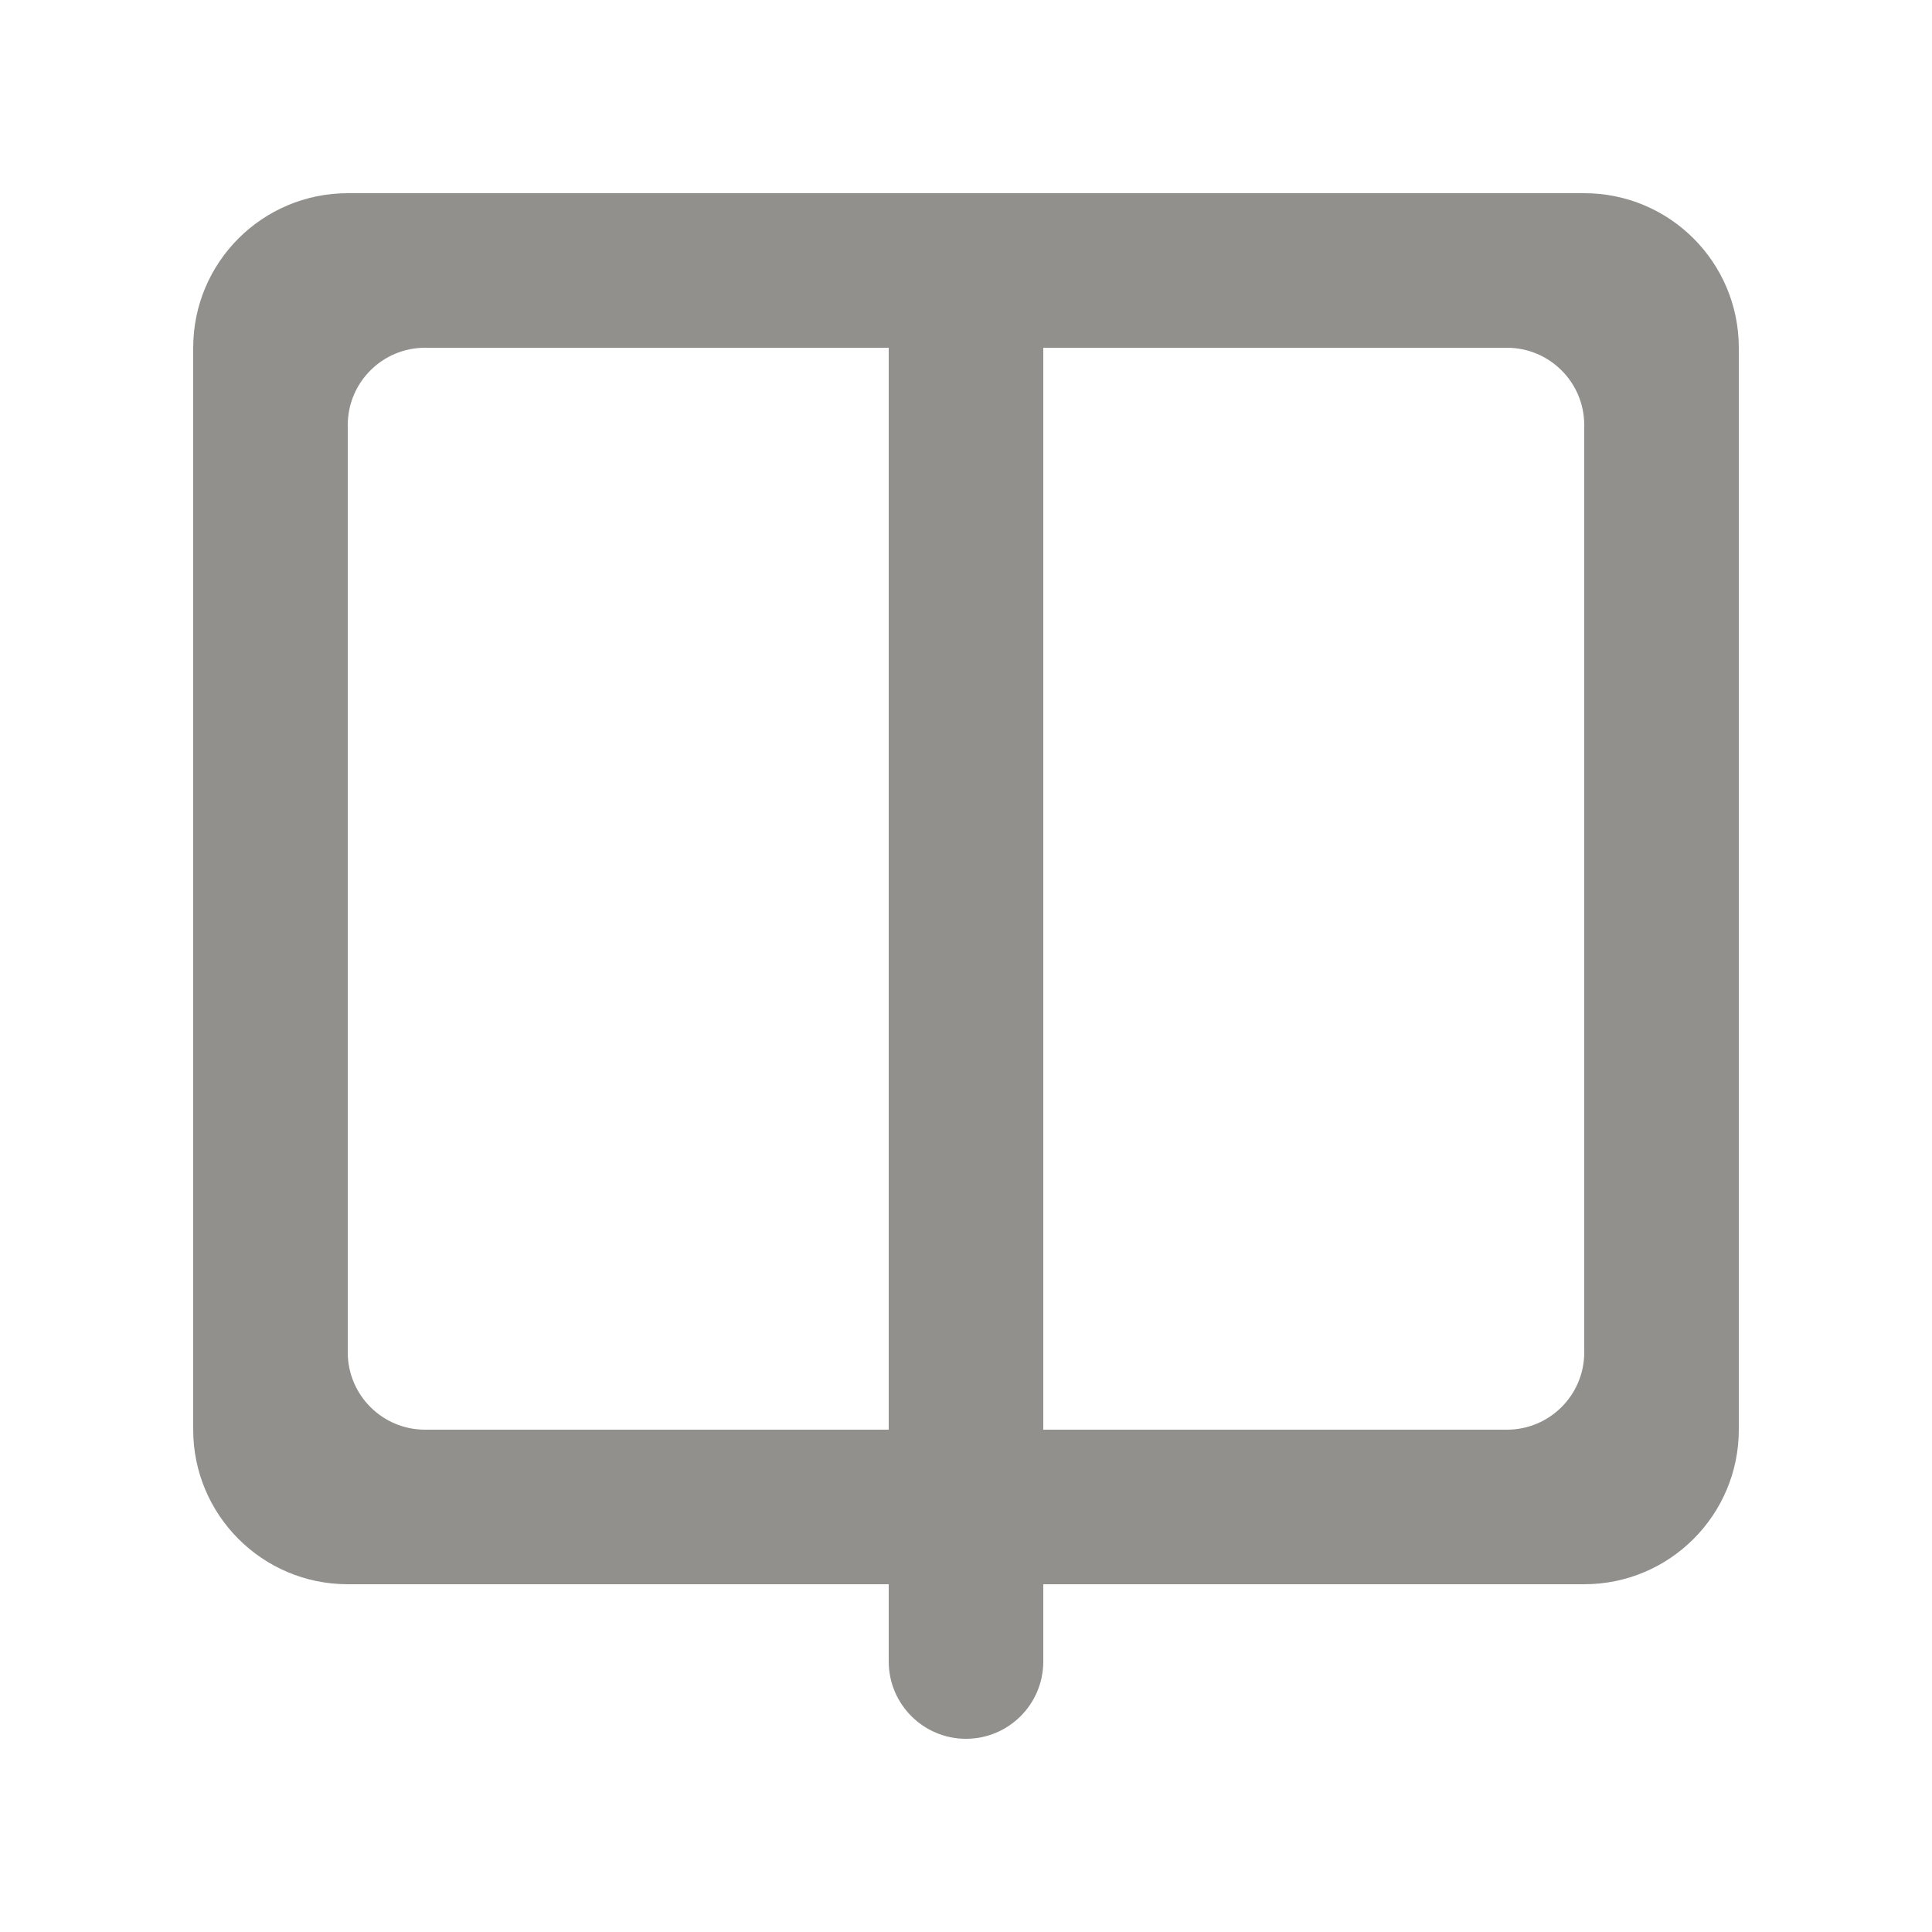 <!-- Generated by IcoMoon.io -->
<svg version="1.1" xmlns="http://www.w3.org/2000/svg" width="40" height="40" viewBox="0 0 40 40">
<title>mp-book-3</title>
<path fill="#91908d" d="M32.8 28c0 0.883-0.717 1.6-1.6 1.6h-9.6v-22.4h9.6c0.883 0 1.6 0.717 1.6 1.6v19.2zM18.4 29.6h-9.6c-0.883 0-1.6-0.717-1.6-1.6v-19.2c0-0.883 0.717-1.6 1.6-1.6h9.6v22.4zM32.8 4h-25.6c-1.768 0-3.2 1.432-3.2 3.2v22.4c0 1.766 1.432 3.2 3.2 3.2h11.2v1.6c0 0.883 0.717 1.6 1.6 1.6s1.6-0.717 1.6-1.6v-1.6h11.2c1.768 0 3.2-1.434 3.2-3.2v-22.4c0-1.768-1.432-3.2-3.2-3.2v0z"></path>
</svg>
